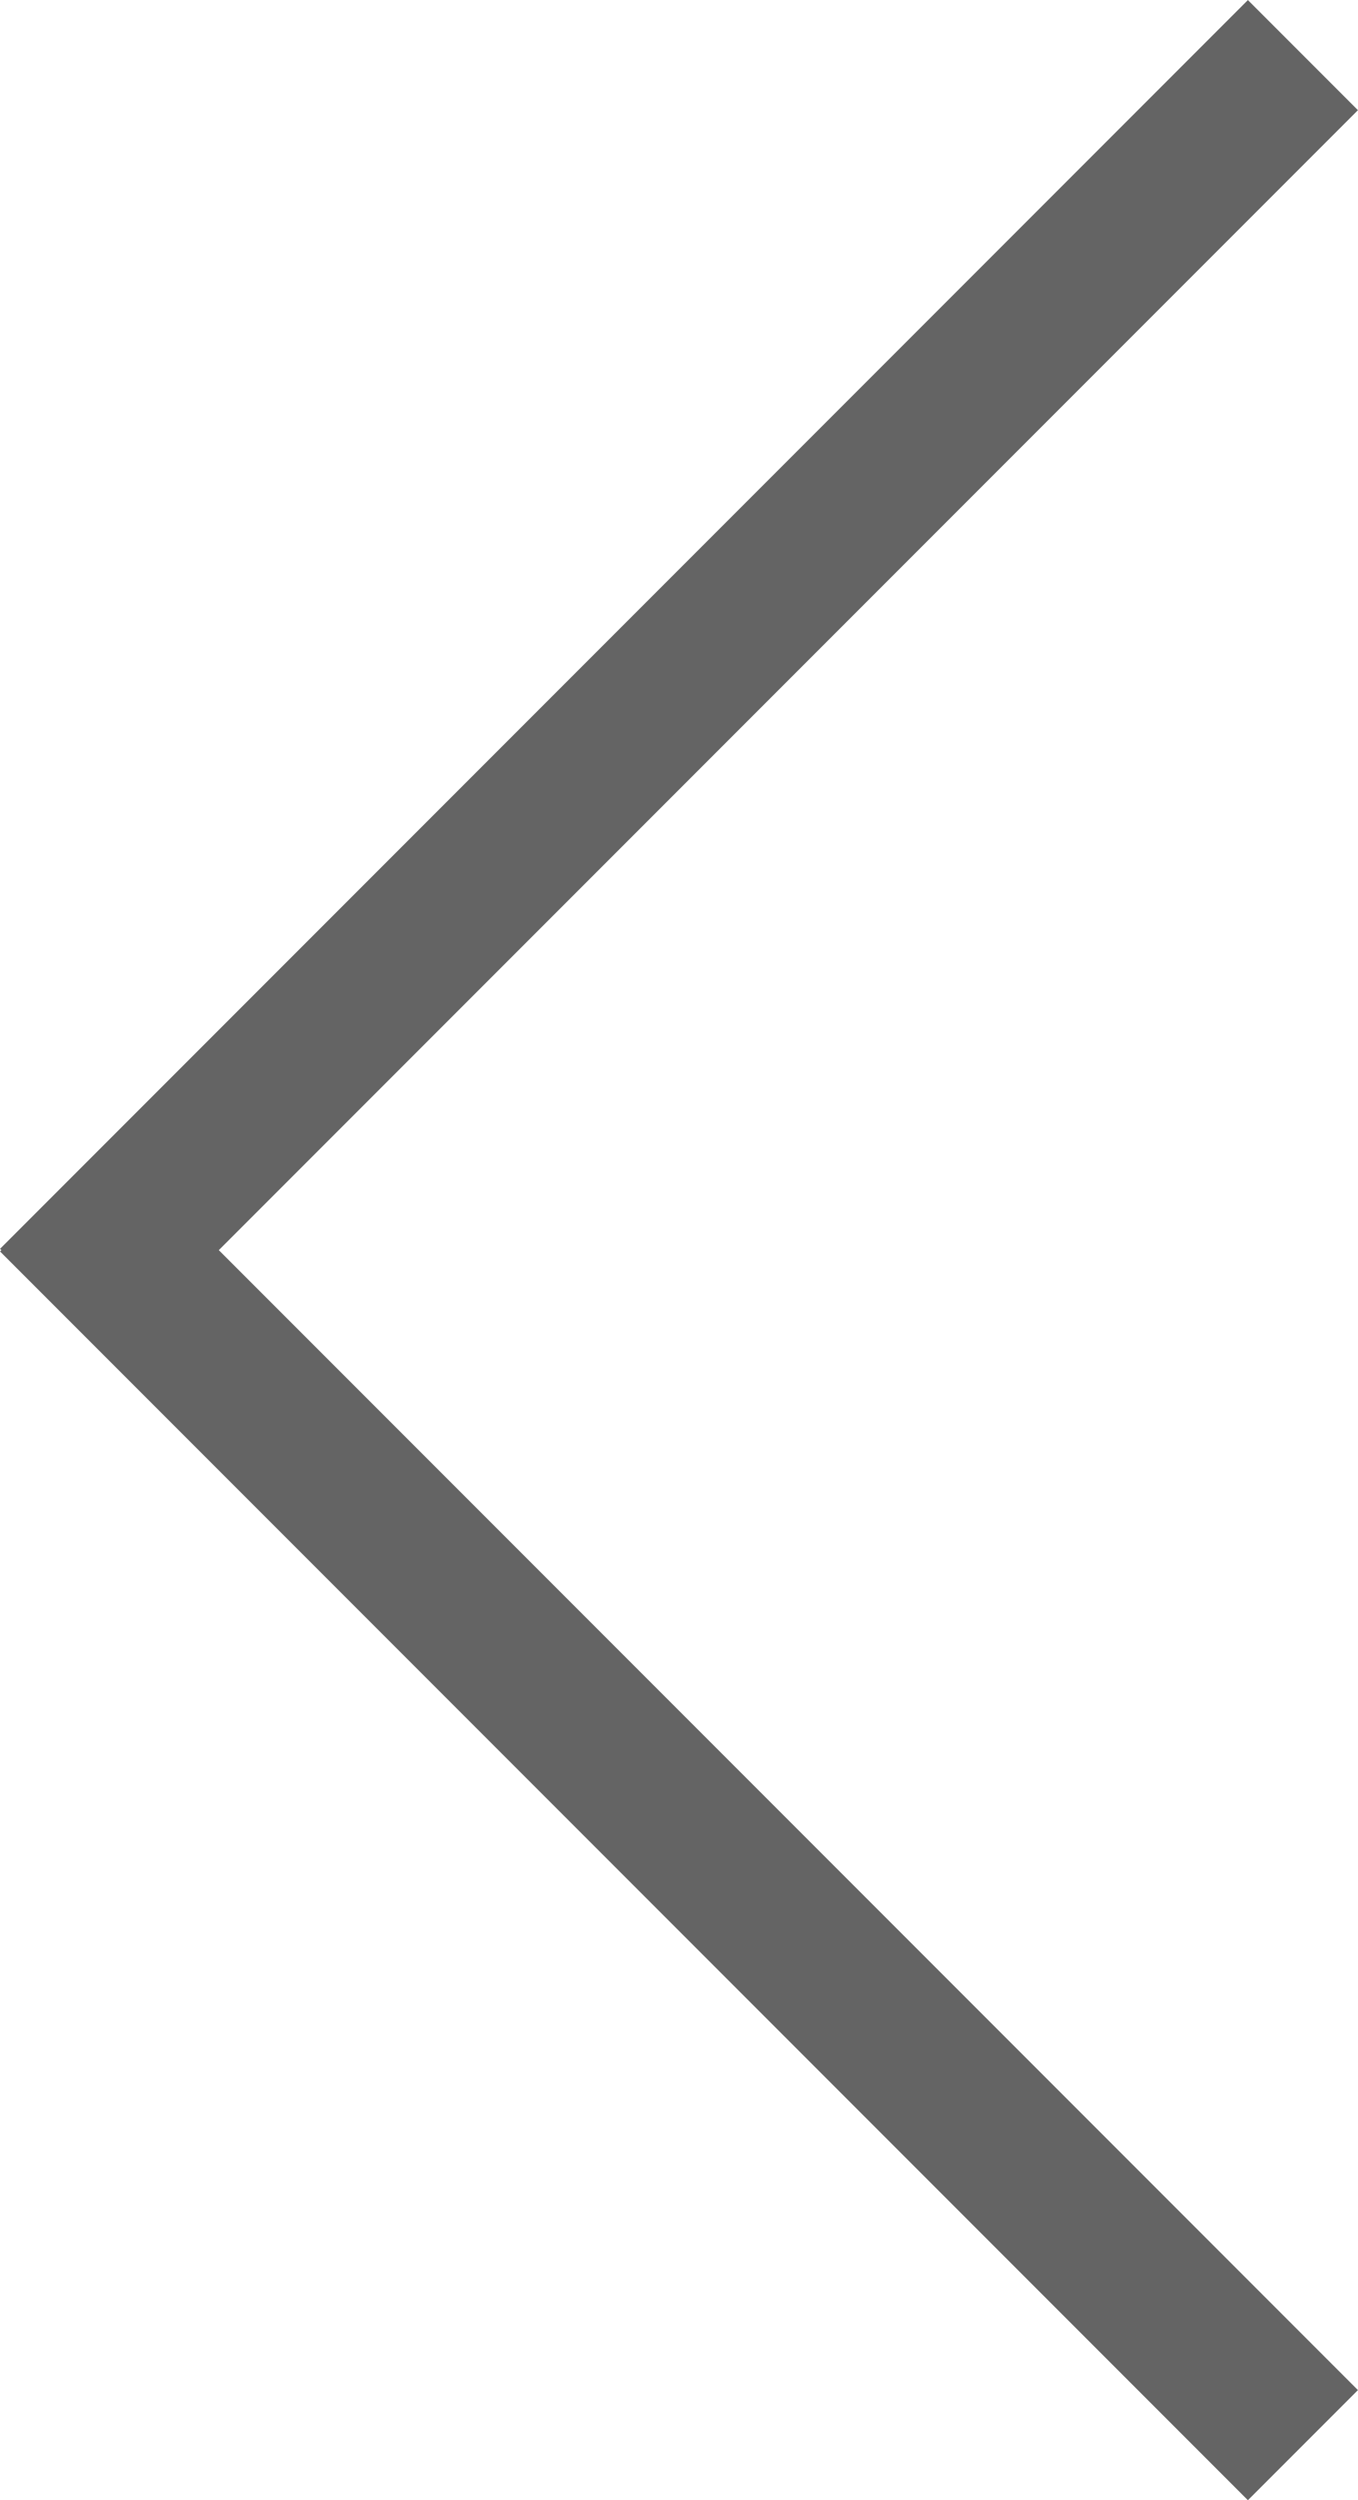 <svg xmlns="http://www.w3.org/2000/svg" width="8.727" height="16.055" viewBox="0 0 8.727 16.055">
  <g id="グループ_30" data-name="グループ 30" transform="translate(-33.146 -45.146)">
    <g id="グループ_29" data-name="グループ 29" transform="translate(33.5 45.5)">
      <line id="線_10" data-name="線 10" y1="8.019" x2="8.019" fill="none" stroke="#646464" stroke-width="1"/>
      <line id="線_11" data-name="線 11" x2="8.019" y2="8.019" transform="translate(0 7.329)" fill="none" stroke="#646464" stroke-width="1"/>
    </g>
  </g>
</svg>
